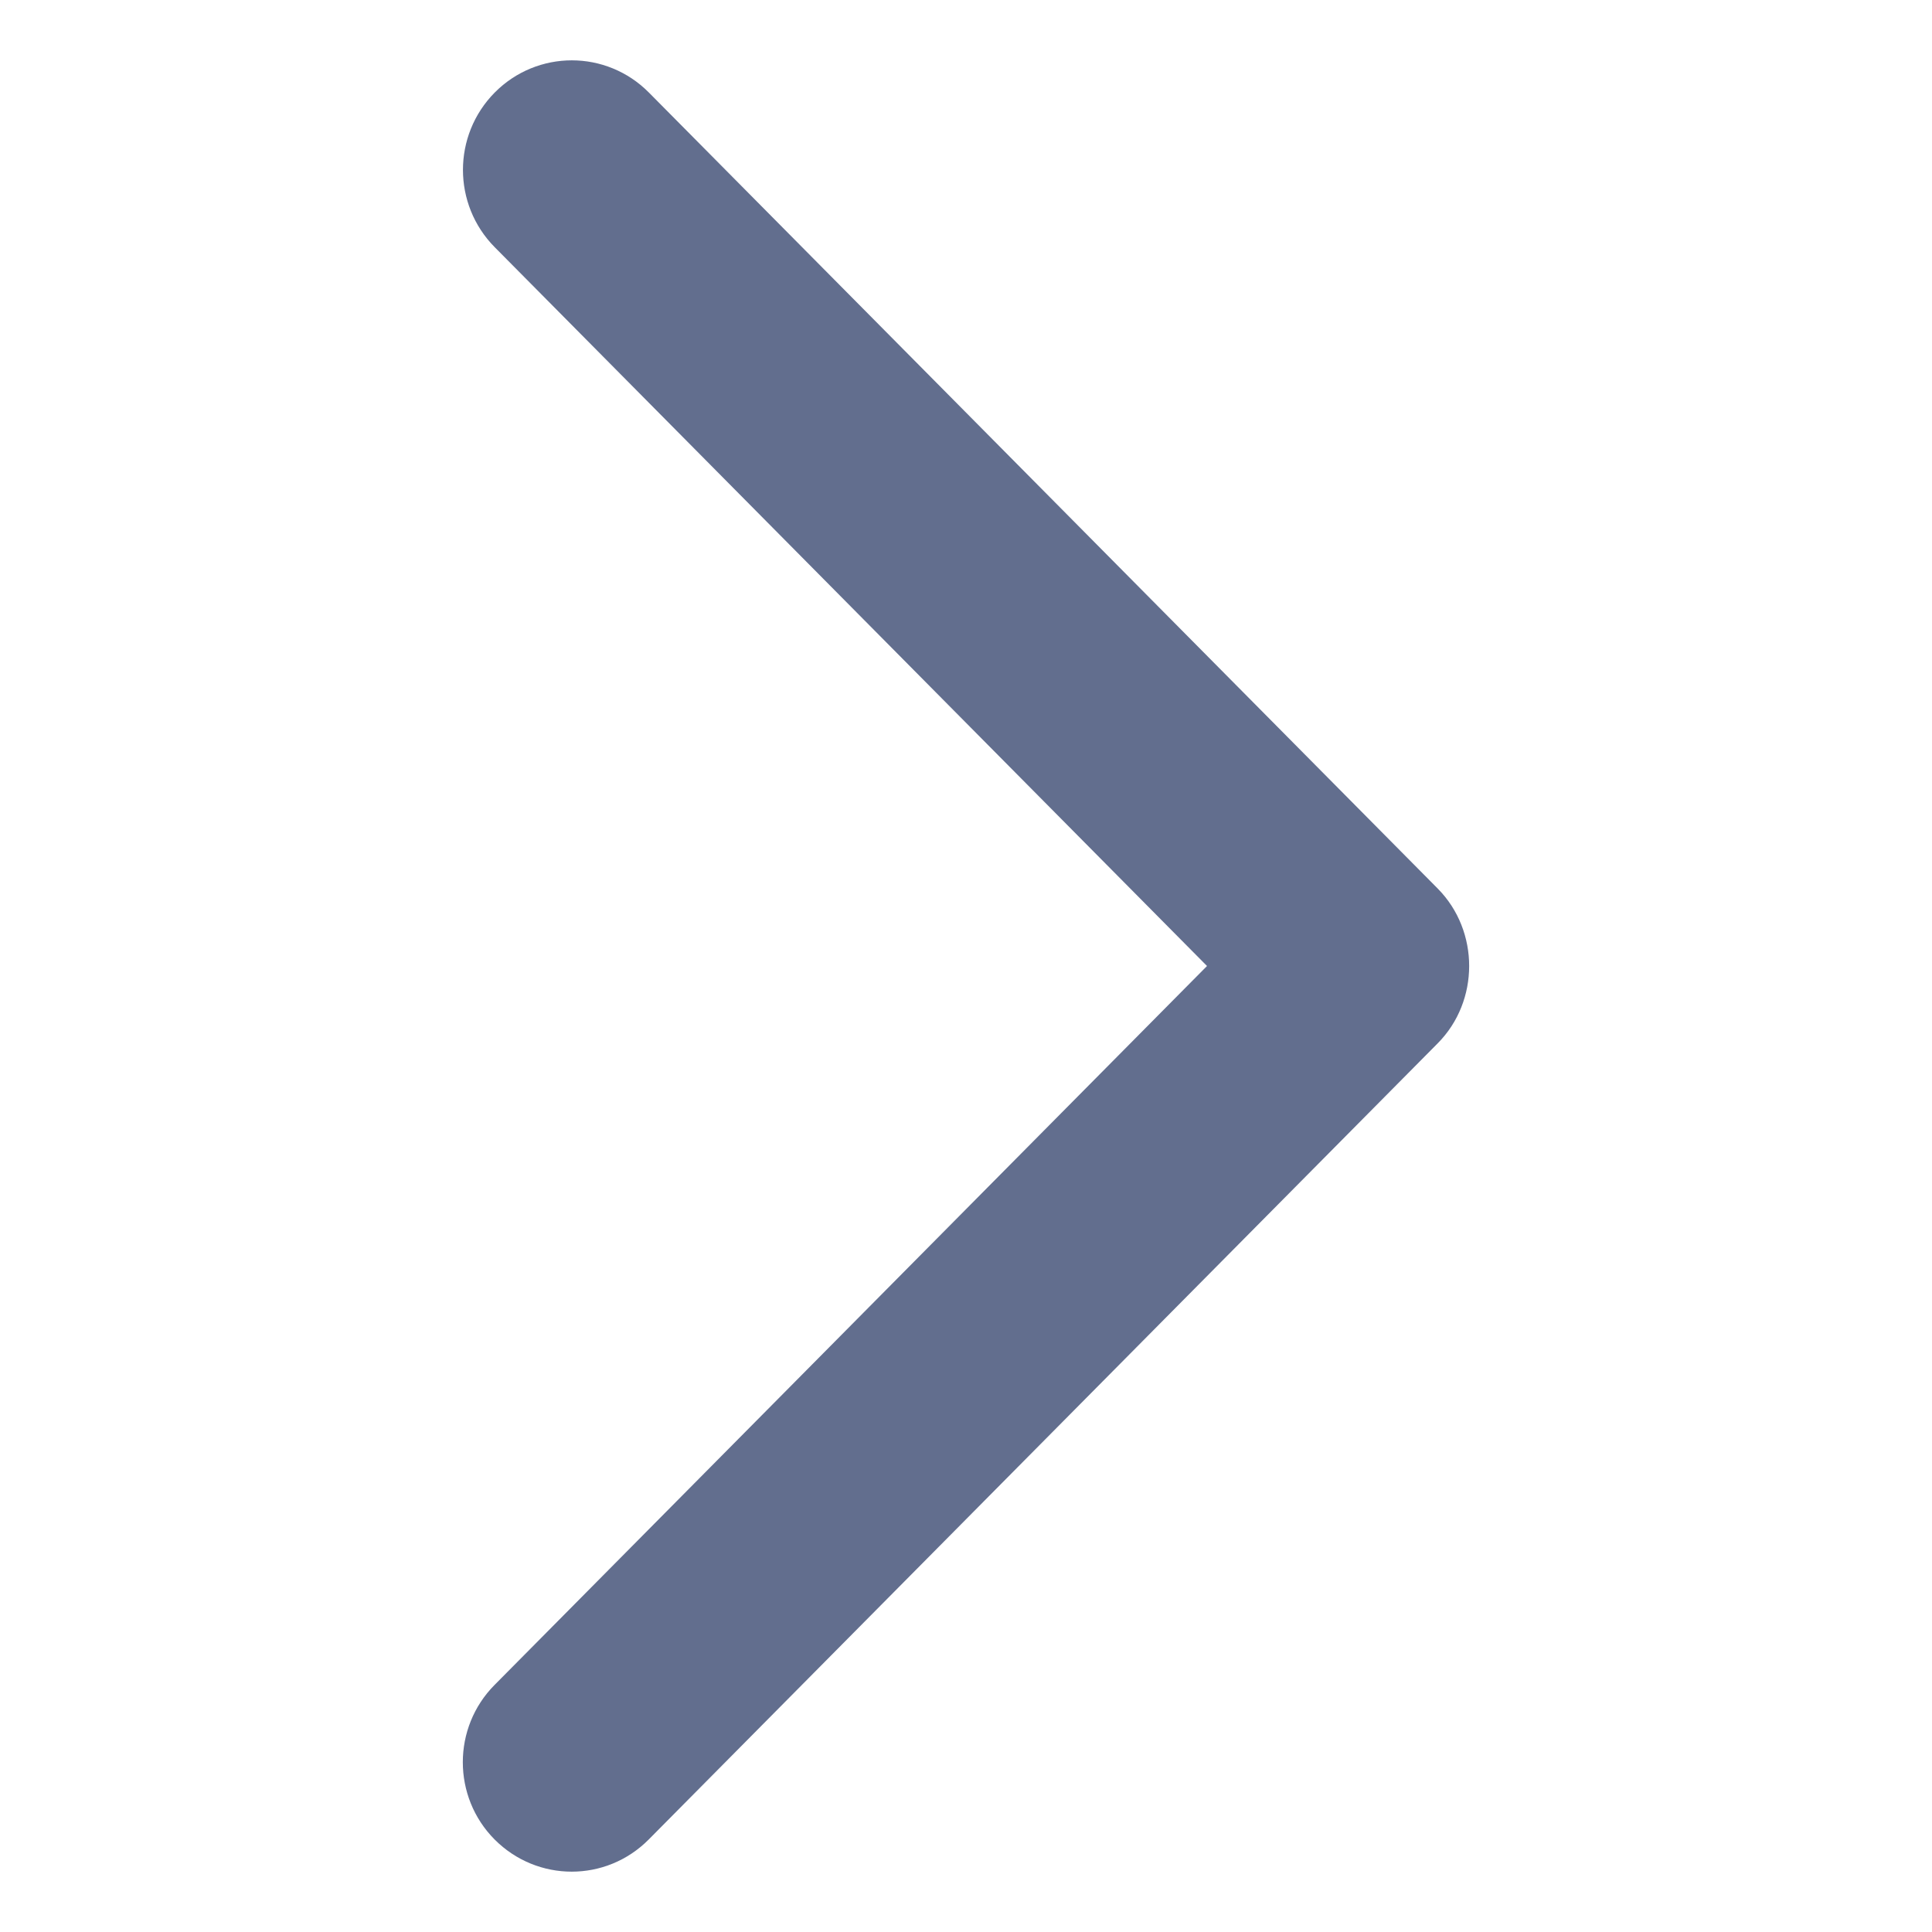 <svg width="14" height="14" viewBox="0 0 14 14" fill="none" xmlns="http://www.w3.org/2000/svg">
<path d="M10.314 7.458L4.597 13.227C4.346 13.48 3.94 13.48 3.688 13.227C3.437 12.975 3.437 12.564 3.688 12.312L8.952 7L3.689 1.689C3.438 1.436 3.438 1.026 3.689 0.773C3.94 0.52 4.347 0.52 4.598 0.773L10.315 6.542C10.562 6.792 10.562 7.209 10.314 7.458Z" fill="#626E8E" stroke="#626E8E" stroke-width="0.292"/>
</svg>
